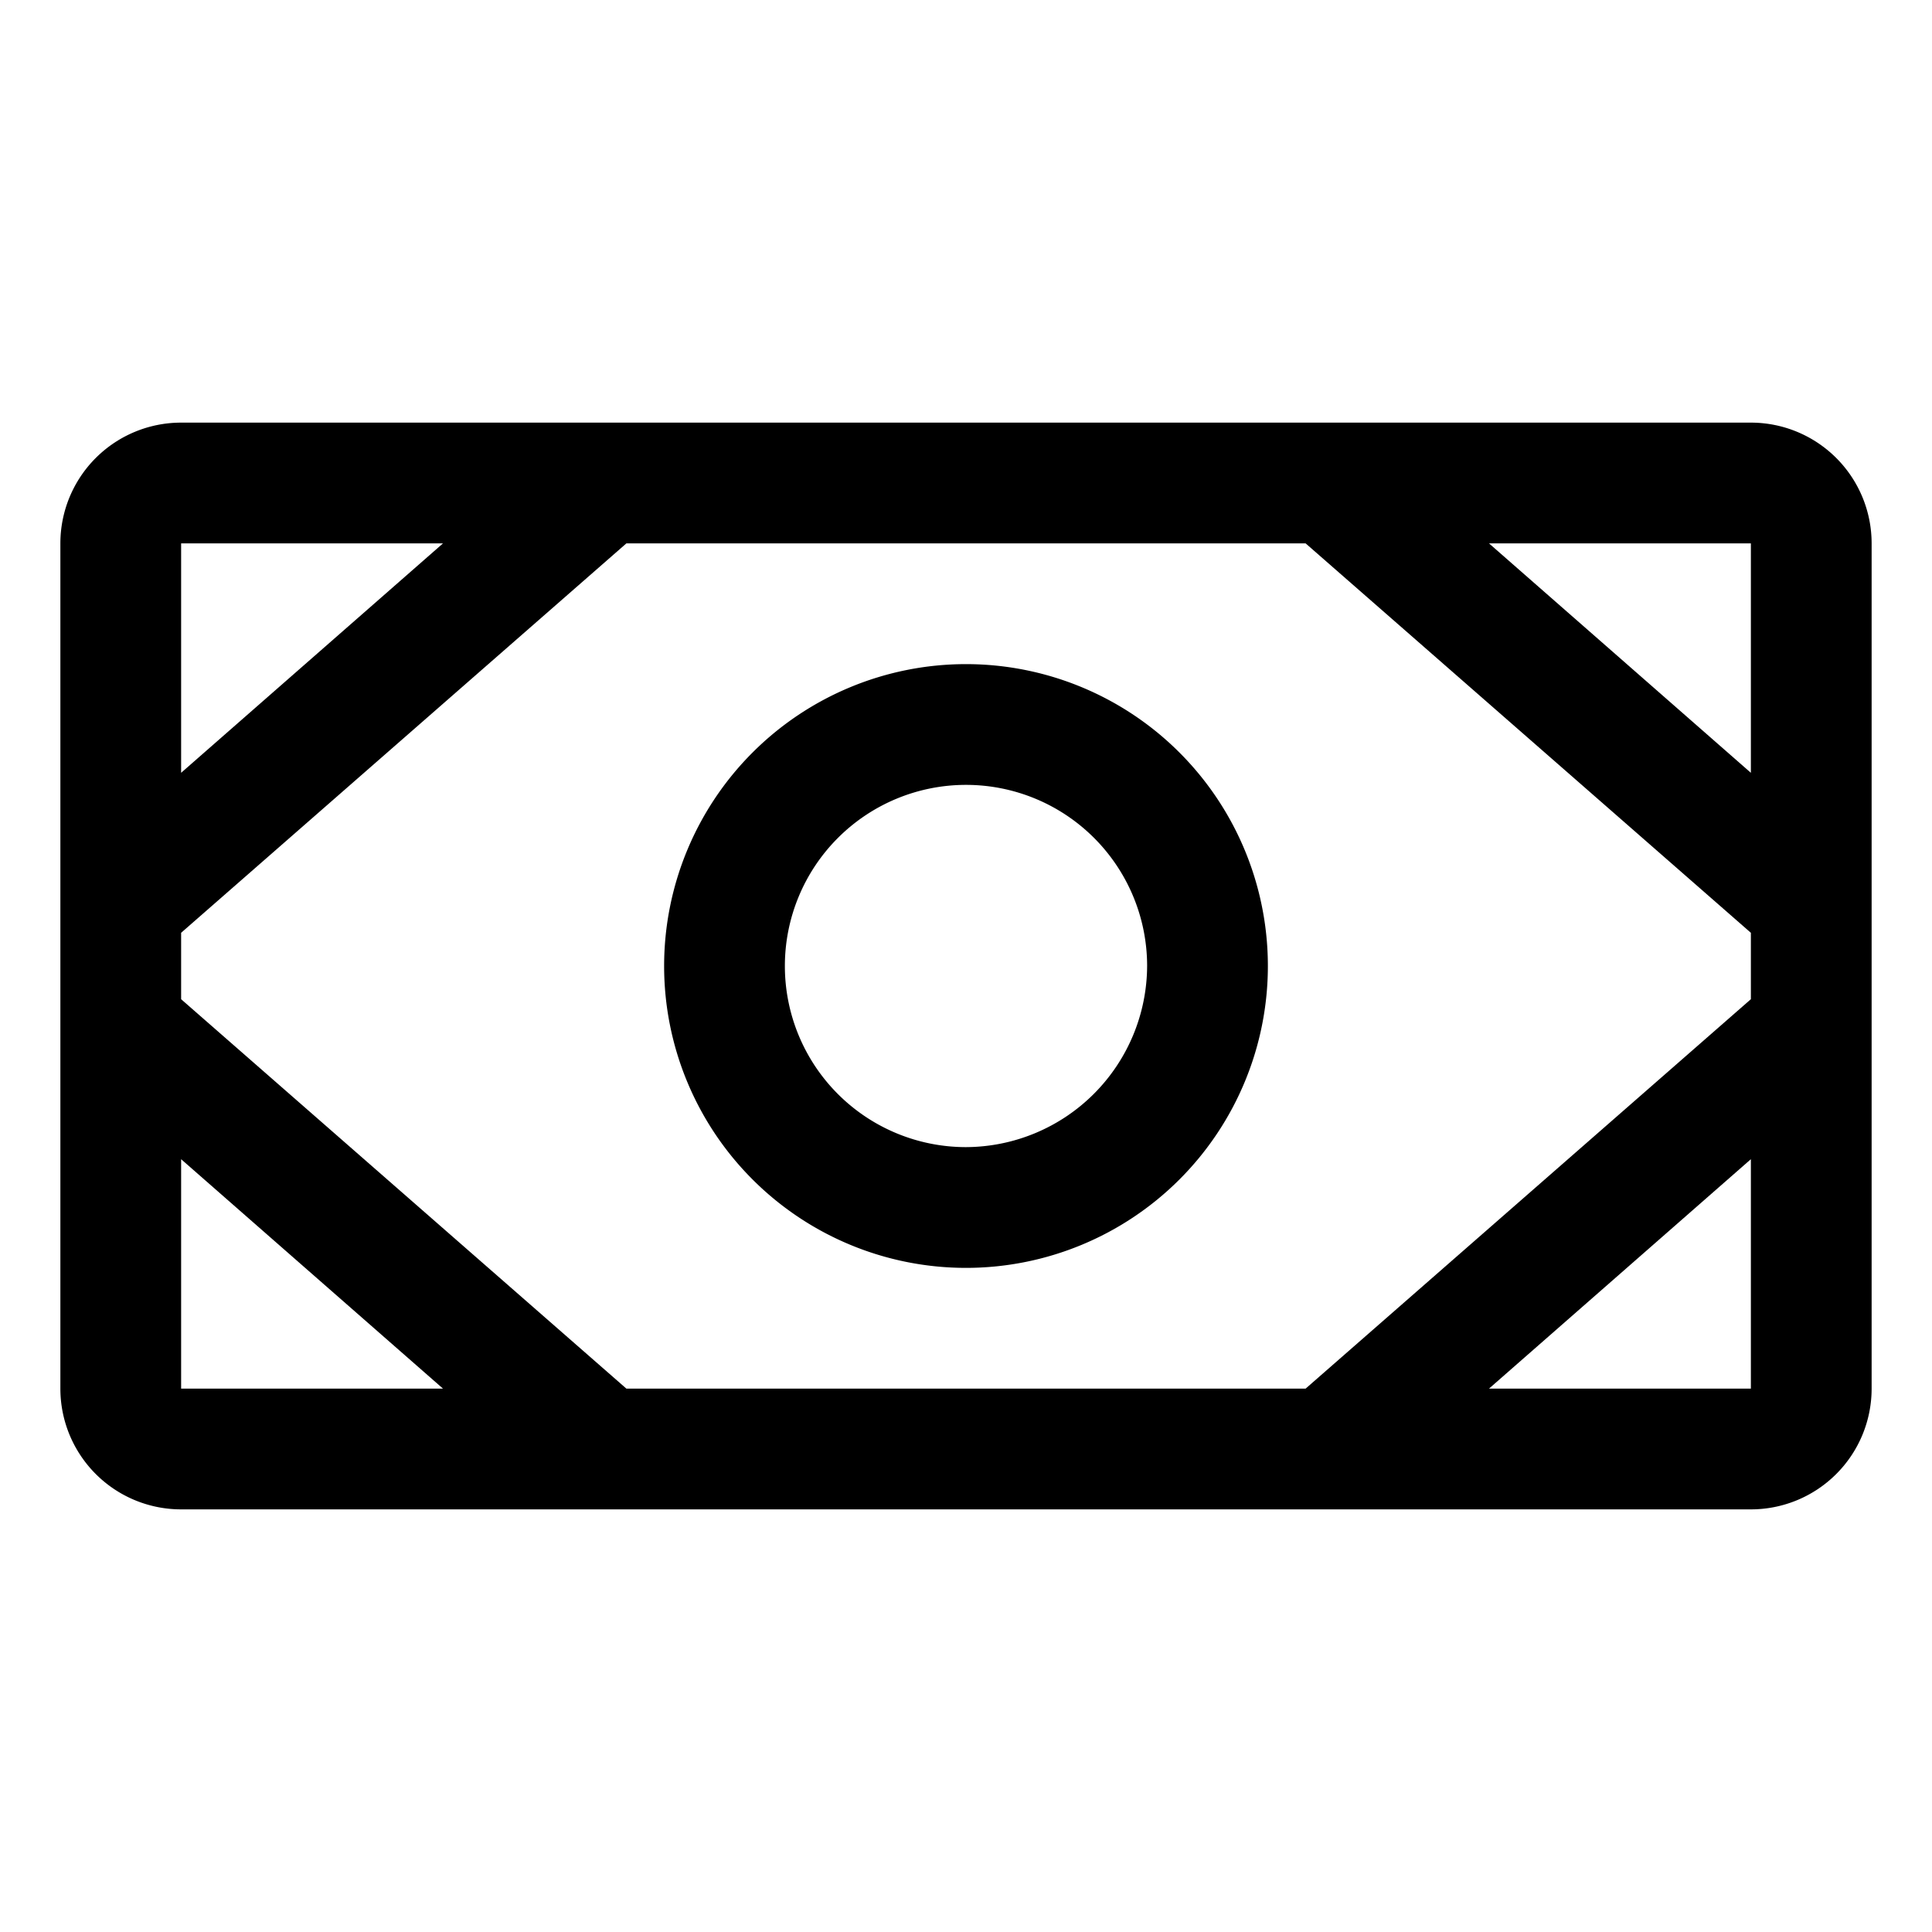 <svg xmlns="http://www.w3.org/2000/svg" viewBox="0 0 256 256" fill="currentColor"><path d="M232,56H24A16,16,0,0,0,8,72V184a16,16,0,0,0,16,16H232a16,16,0,0,0,16-16V72A16,16,0,0,0,232,56ZM83,184,24,132.4v-8.8L83,72h90l59,51.6v8.8L173,184Zm149-81.6L197.3,72H232ZM58.7,72,24,102.4V72ZM24,153.6,58.7,184H24ZM232,184H197.3L232,153.6V184ZM128,88a40,40,0,1,0,40,40A40,40,0,0,0,128,88Zm0,64a24,24,0,1,1,24-24A24.1,24.1,0,0,1,128,152Z"/></svg>
